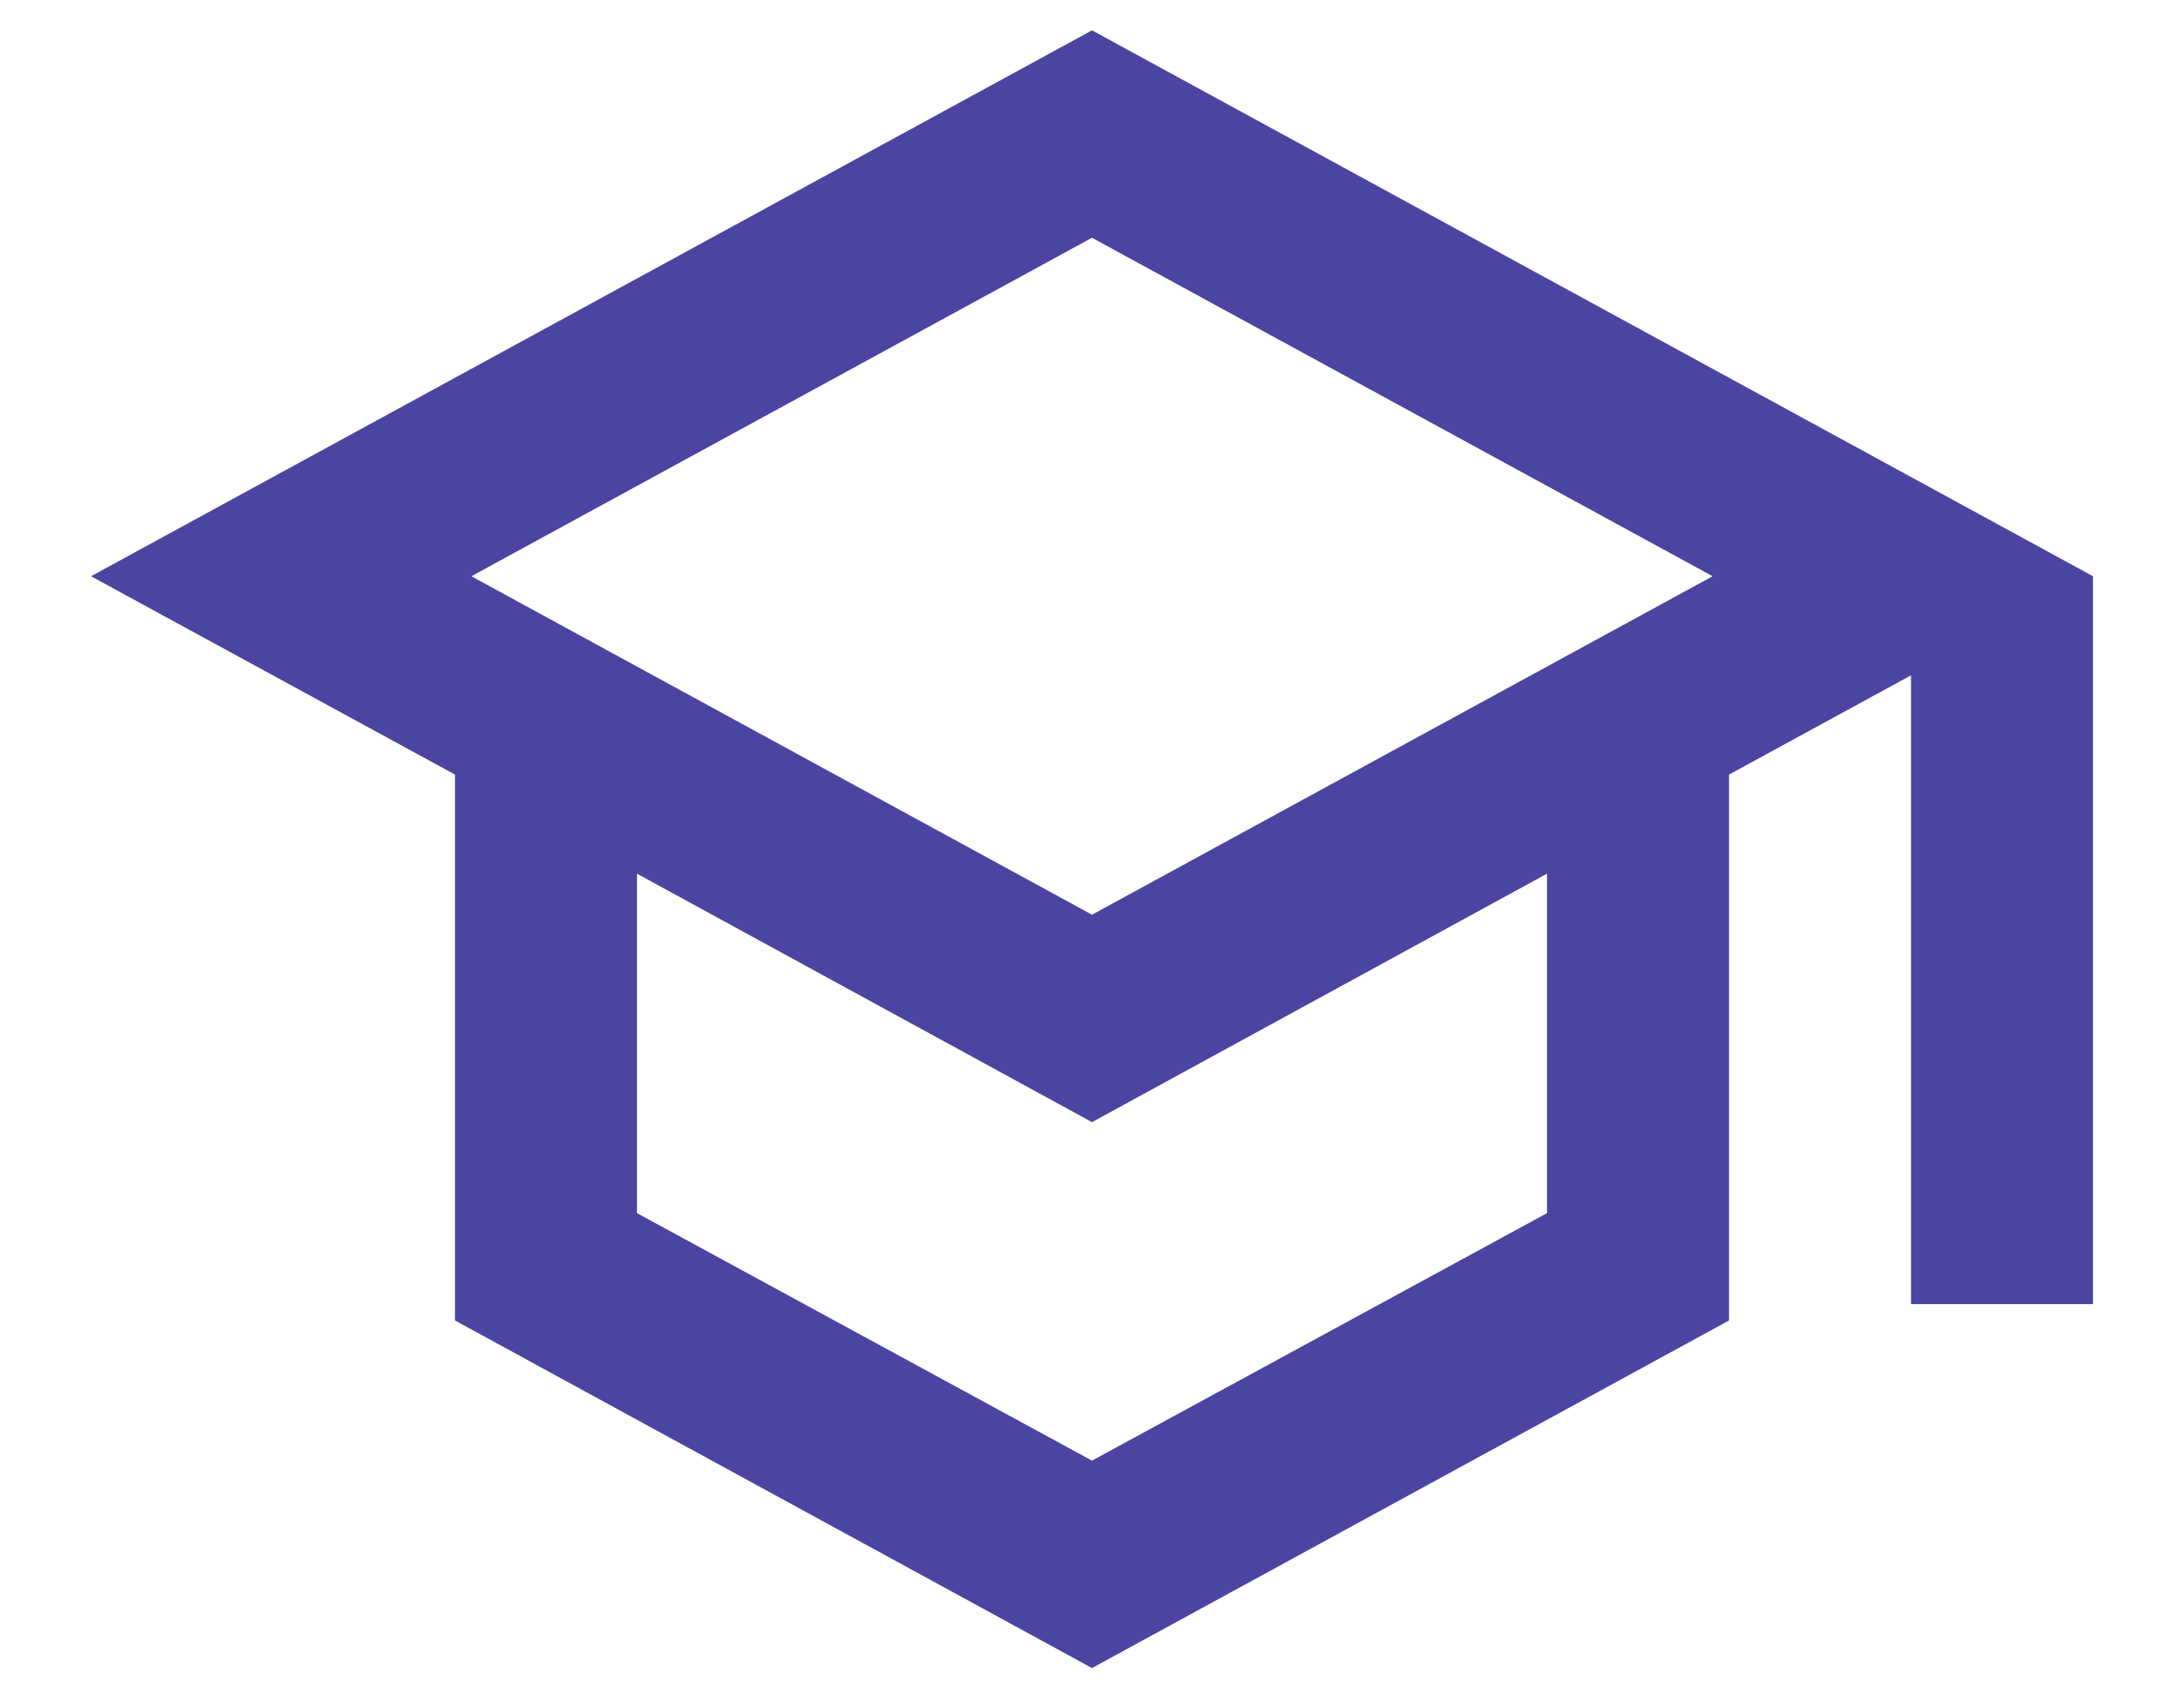 <svg width="18" height="14" viewBox="0 0 18 14" fill="none" xmlns="http://www.w3.org/2000/svg">
<path d="M9 0.25L0.75 4.75L3.75 6.385V10.885L9 13.75L14.25 10.885V6.385L15.75 5.567V10.75H17.25V4.75L9 0.25ZM14.115 4.75L9 7.54L3.885 4.75L9 1.96L14.115 4.75ZM12.75 10L9 12.04L5.25 10V7.202L9 9.25L12.75 7.202V10Z" fill="#4B45A1"/>
</svg>
